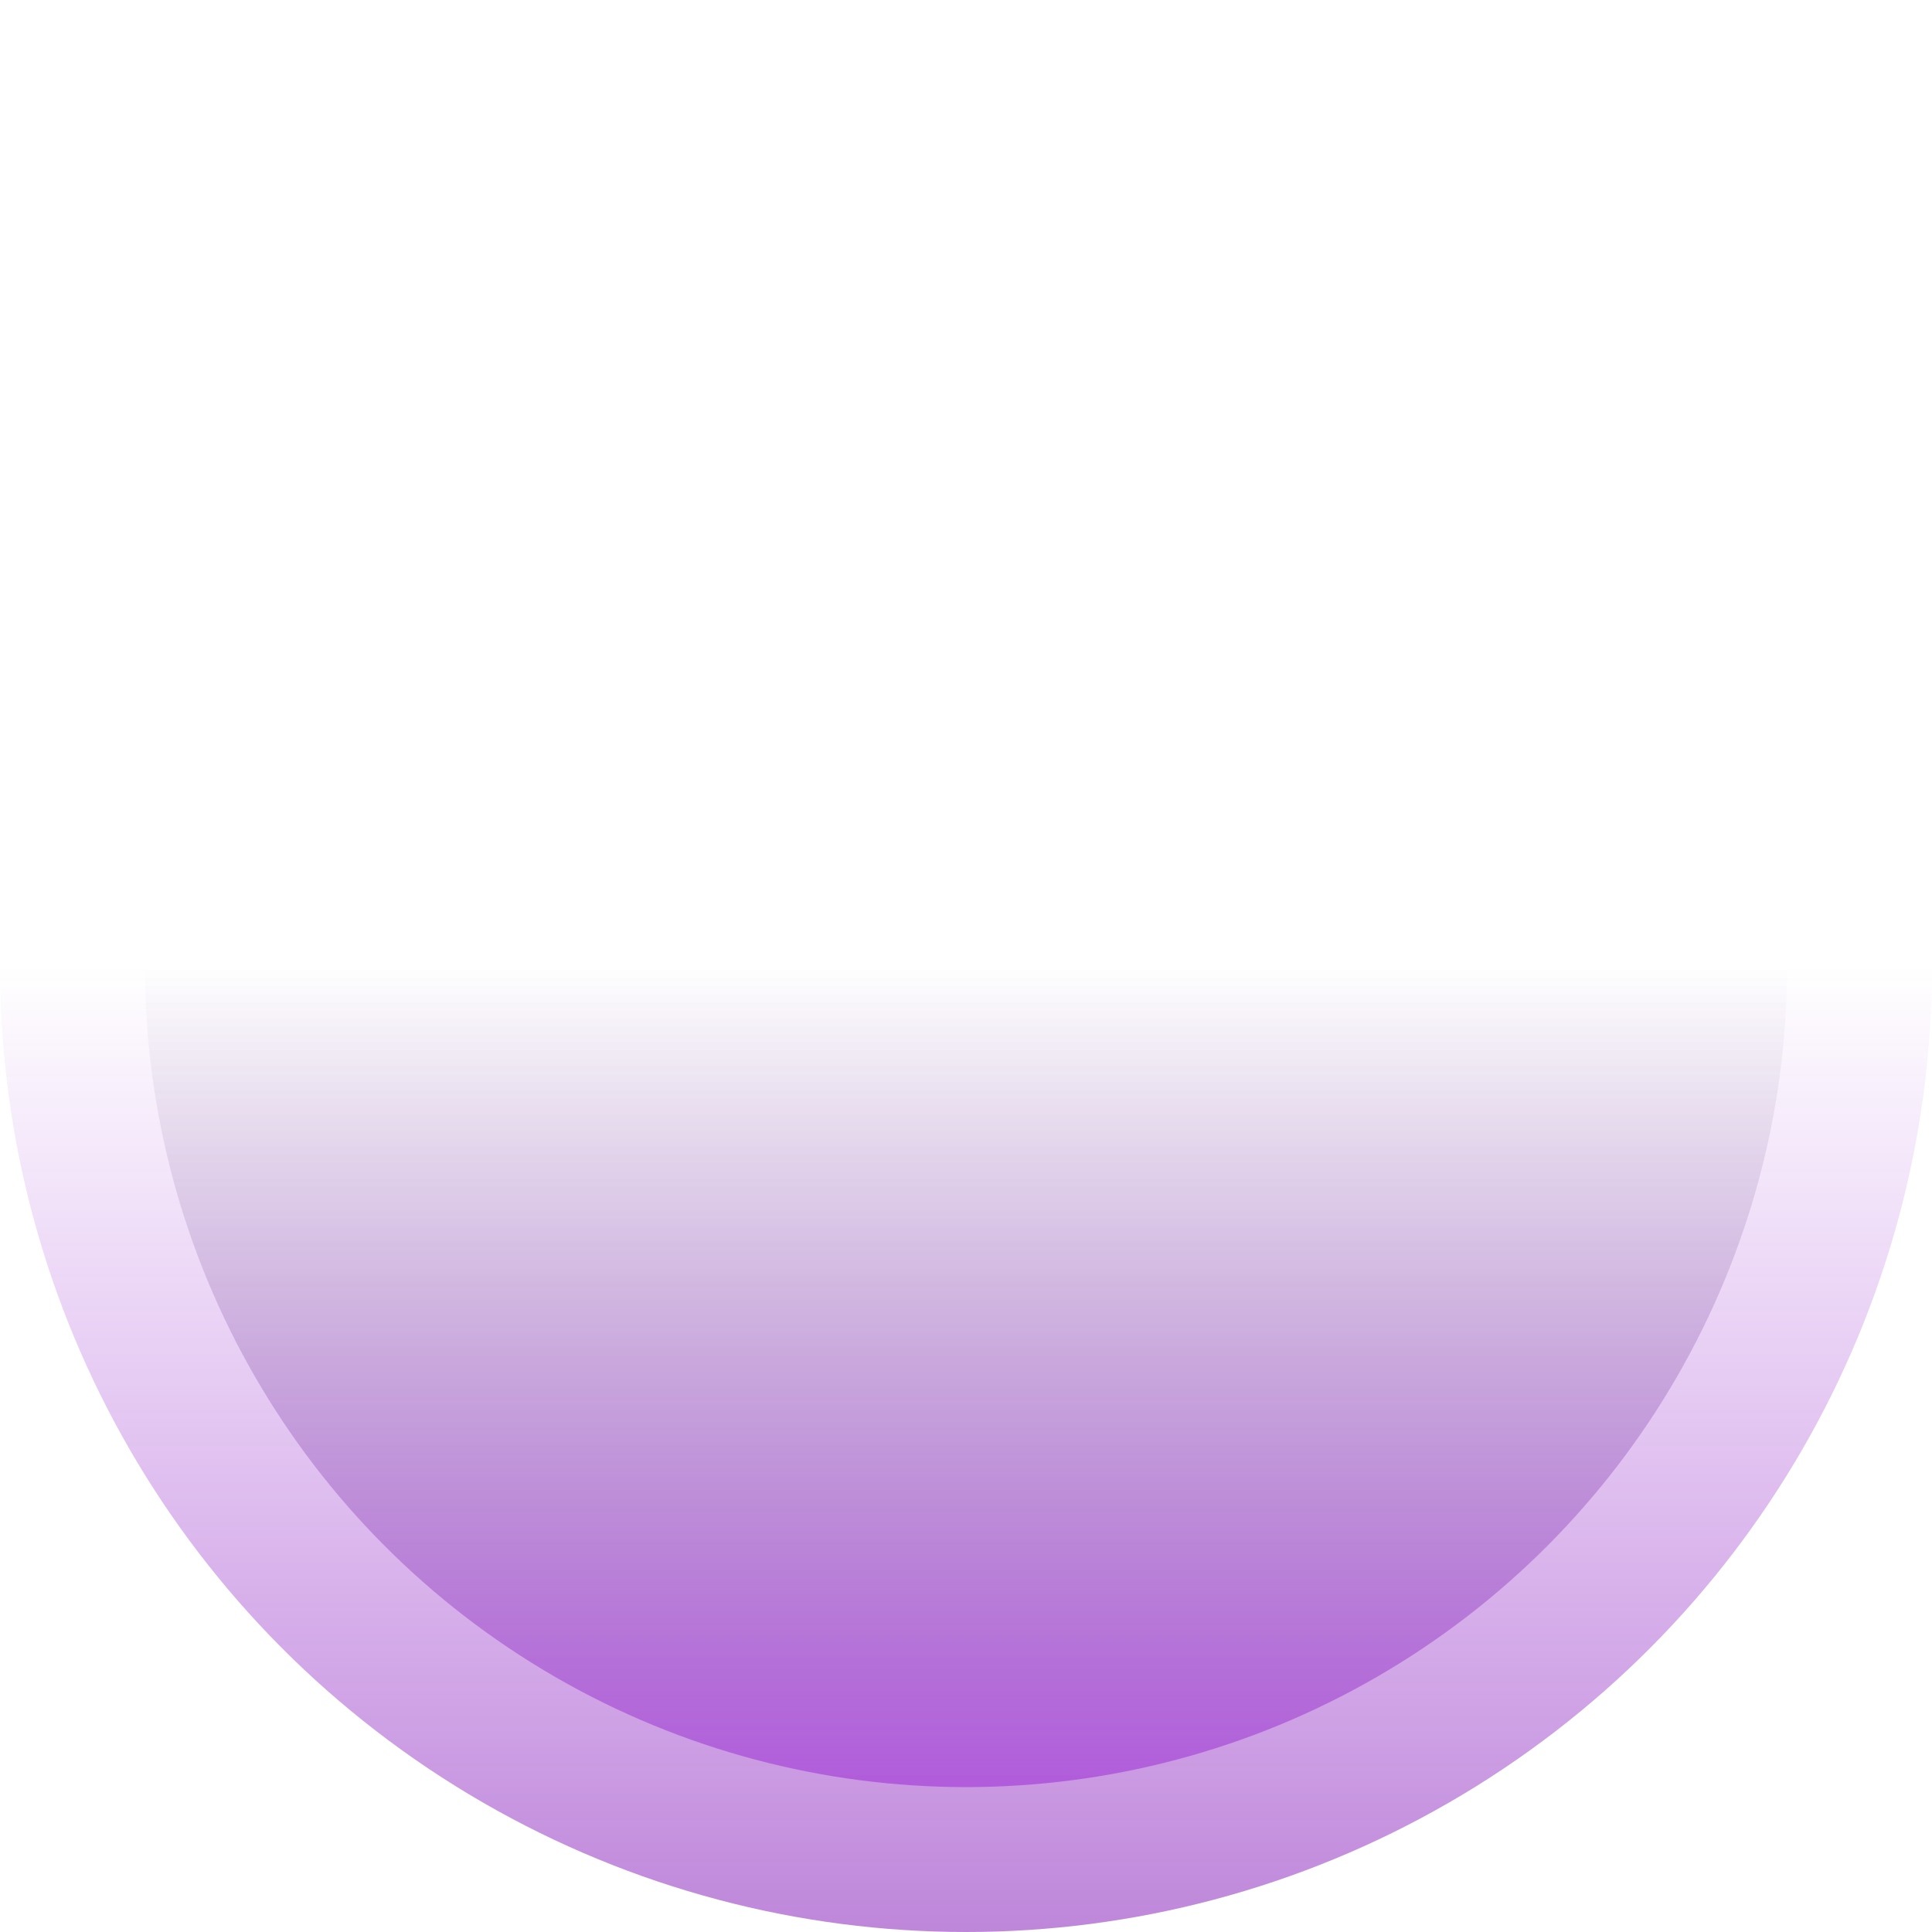 <svg width="576" height="576" viewBox="0 0 576 576" fill="none" xmlns="http://www.w3.org/2000/svg">
<circle cx="288" cy="288" r="288" fill="url(#paint0_linear)"/>
<circle cx="288" cy="288" r="244.8" fill="url(#paint1_linear)"/>
<defs>
<linearGradient id="paint0_linear" x1="288" y1="288" x2="288" y2="896.64" gradientUnits="userSpaceOnUse">
<stop stop-color="#8D01D3" stop-opacity="0"/>
<stop offset="1" stop-color="#5C008A"/>
</linearGradient>
<linearGradient id="paint1_linear" x1="288" y1="288" x2="288" y2="532.8" gradientUnits="userSpaceOnUse">
<stop stop-color="#12132F" stop-opacity="0"/>
<stop offset="1" stop-color="#8D01D3" stop-opacity="0.4"/>
</linearGradient>
</defs>
</svg>
